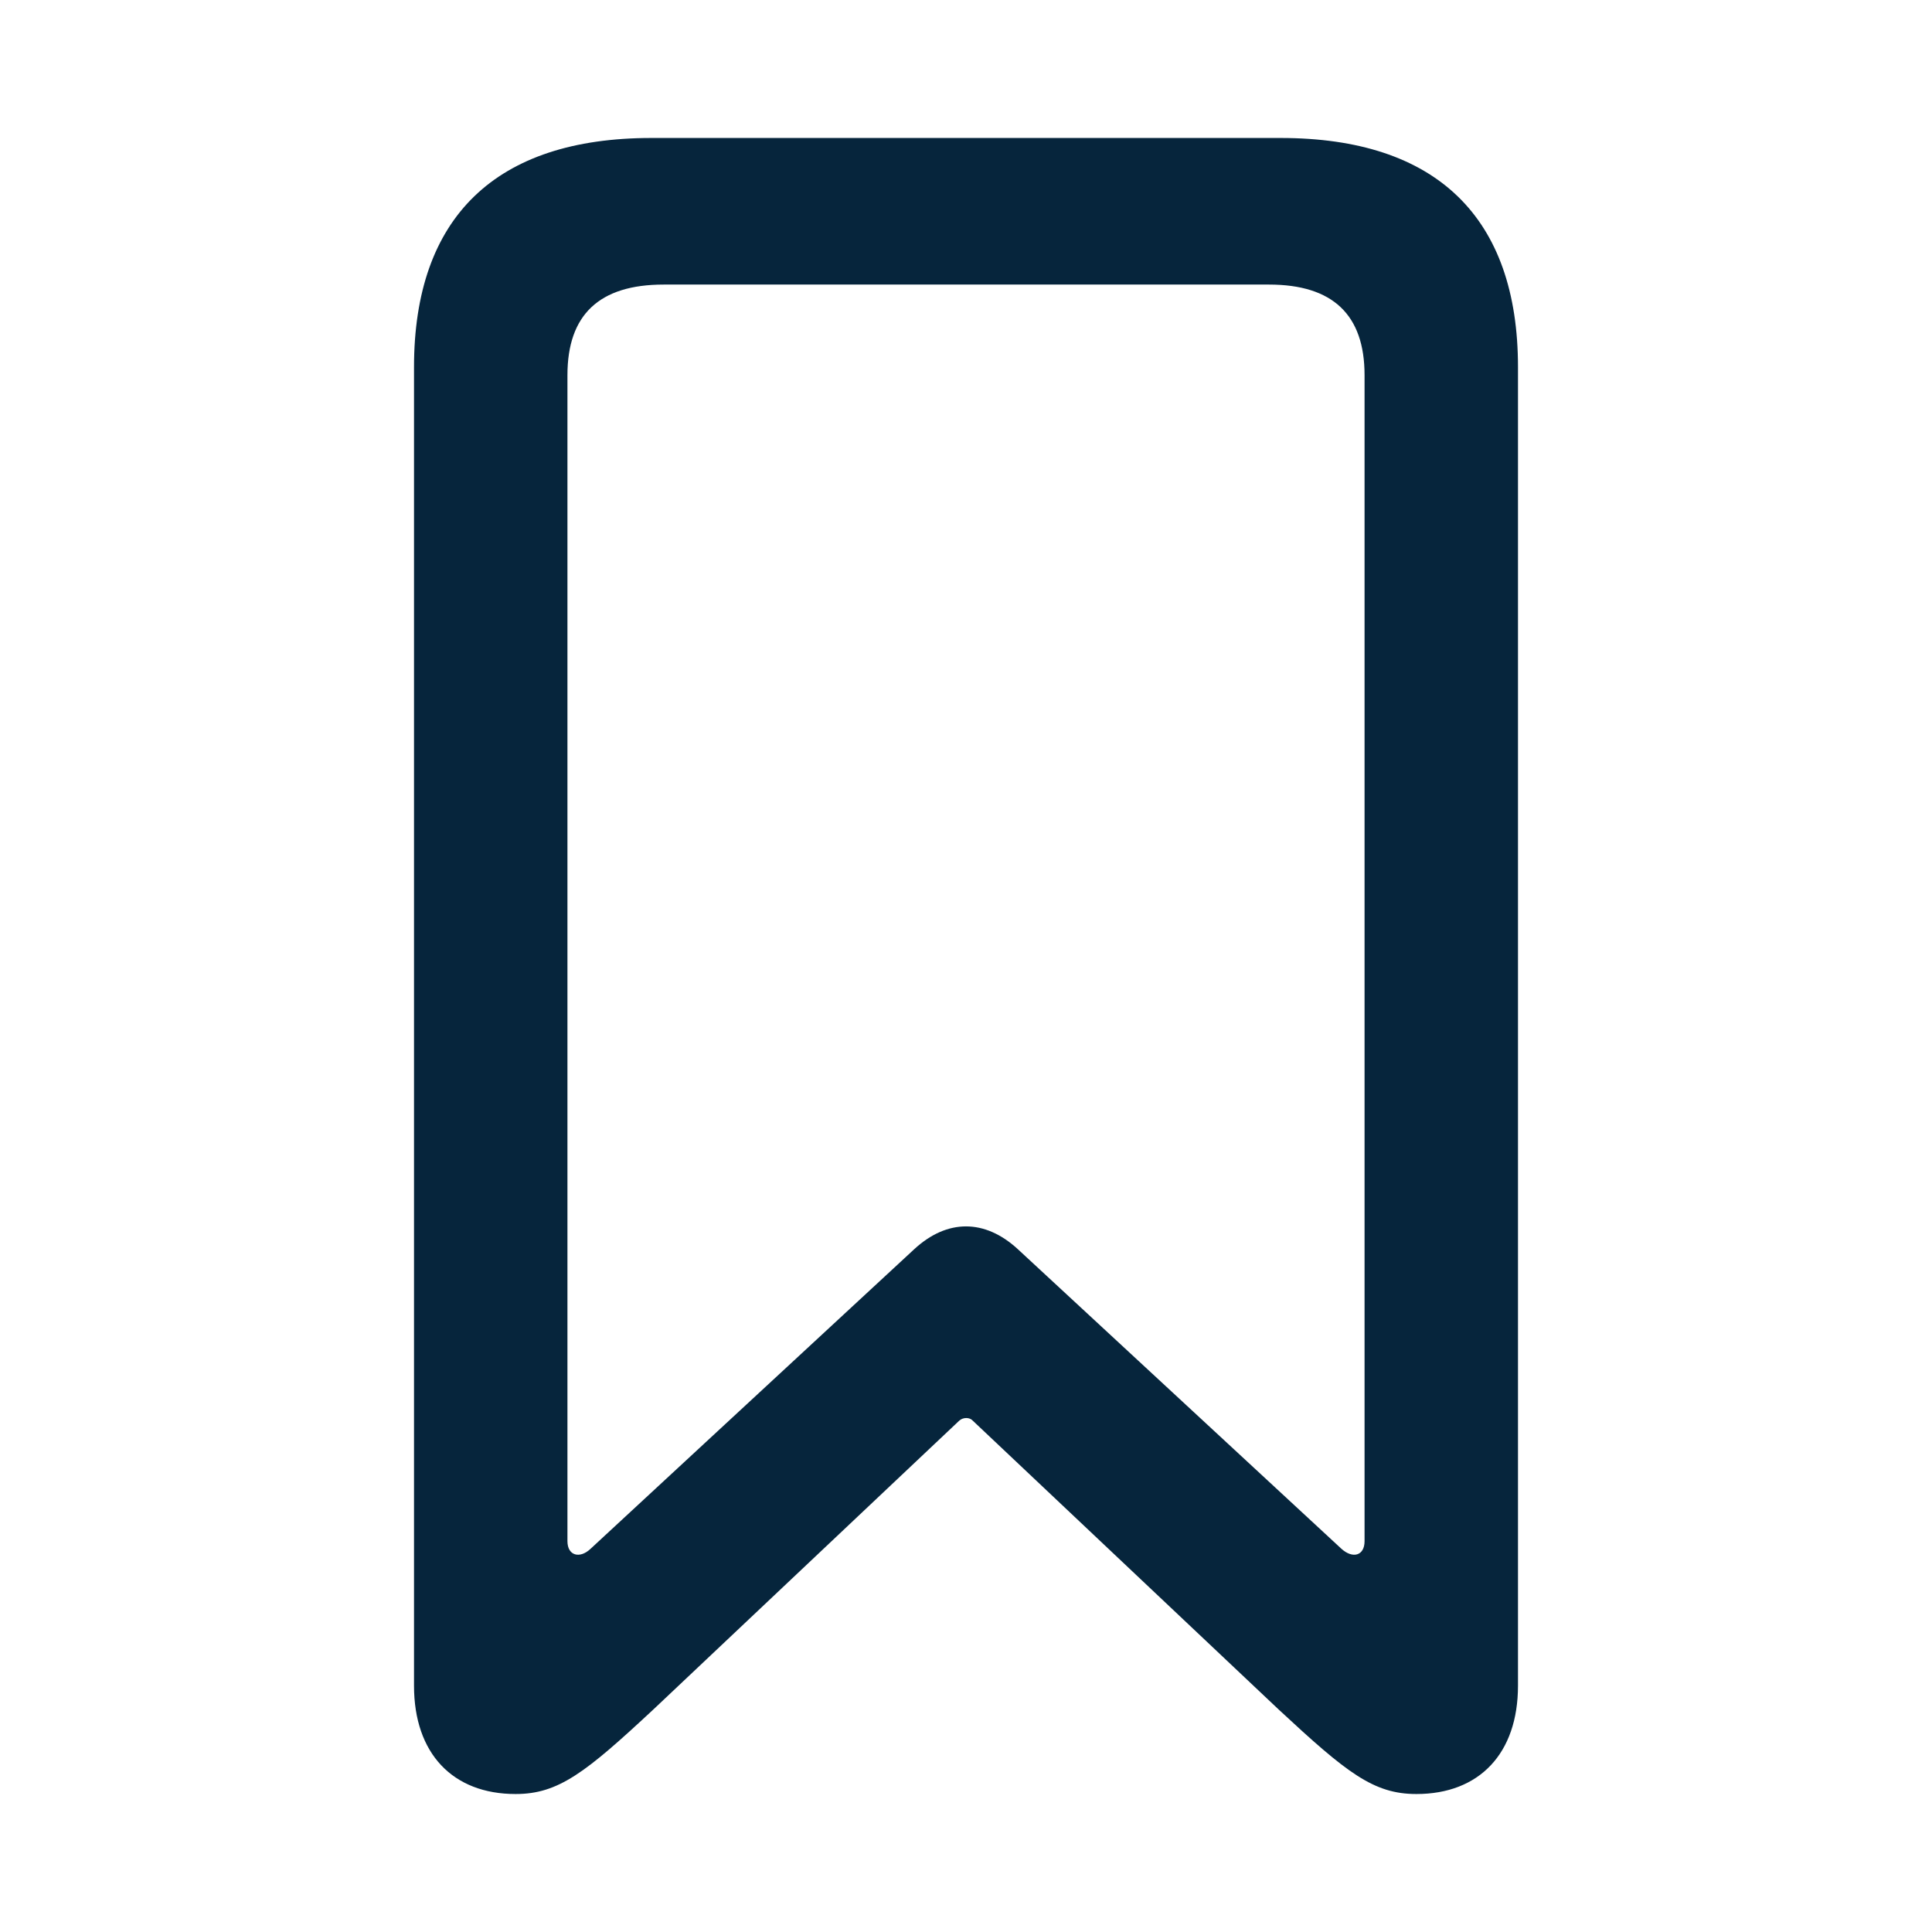 <svg width="24" height="24" viewBox="0 0 24 24" fill="none" xmlns="http://www.w3.org/2000/svg">
<path d="M6.405 22.286C6.937 22.286 7.273 22.021 8.116 21.236L11.915 17.649C11.963 17.604 12.046 17.604 12.085 17.649L15.886 21.238C16.731 22.023 17.062 22.286 17.595 22.286C18.376 22.286 18.857 21.783 18.857 20.94V4.56C18.857 2.698 17.842 1.714 15.909 1.714H8.091C6.157 1.714 5.143 2.698 5.143 4.56V20.94C5.143 21.783 5.624 22.286 6.405 22.286ZM7.337 19.239C7.203 19.367 7.049 19.326 7.049 19.145V4.66C7.049 3.91 7.444 3.535 8.244 3.535H15.764C16.556 3.535 16.951 3.91 16.951 4.66V19.145C16.951 19.326 16.804 19.367 16.663 19.239L12.642 15.516C12.233 15.141 11.767 15.141 11.359 15.516L7.337 19.239Z" fill="#06253C"/>
</svg>
